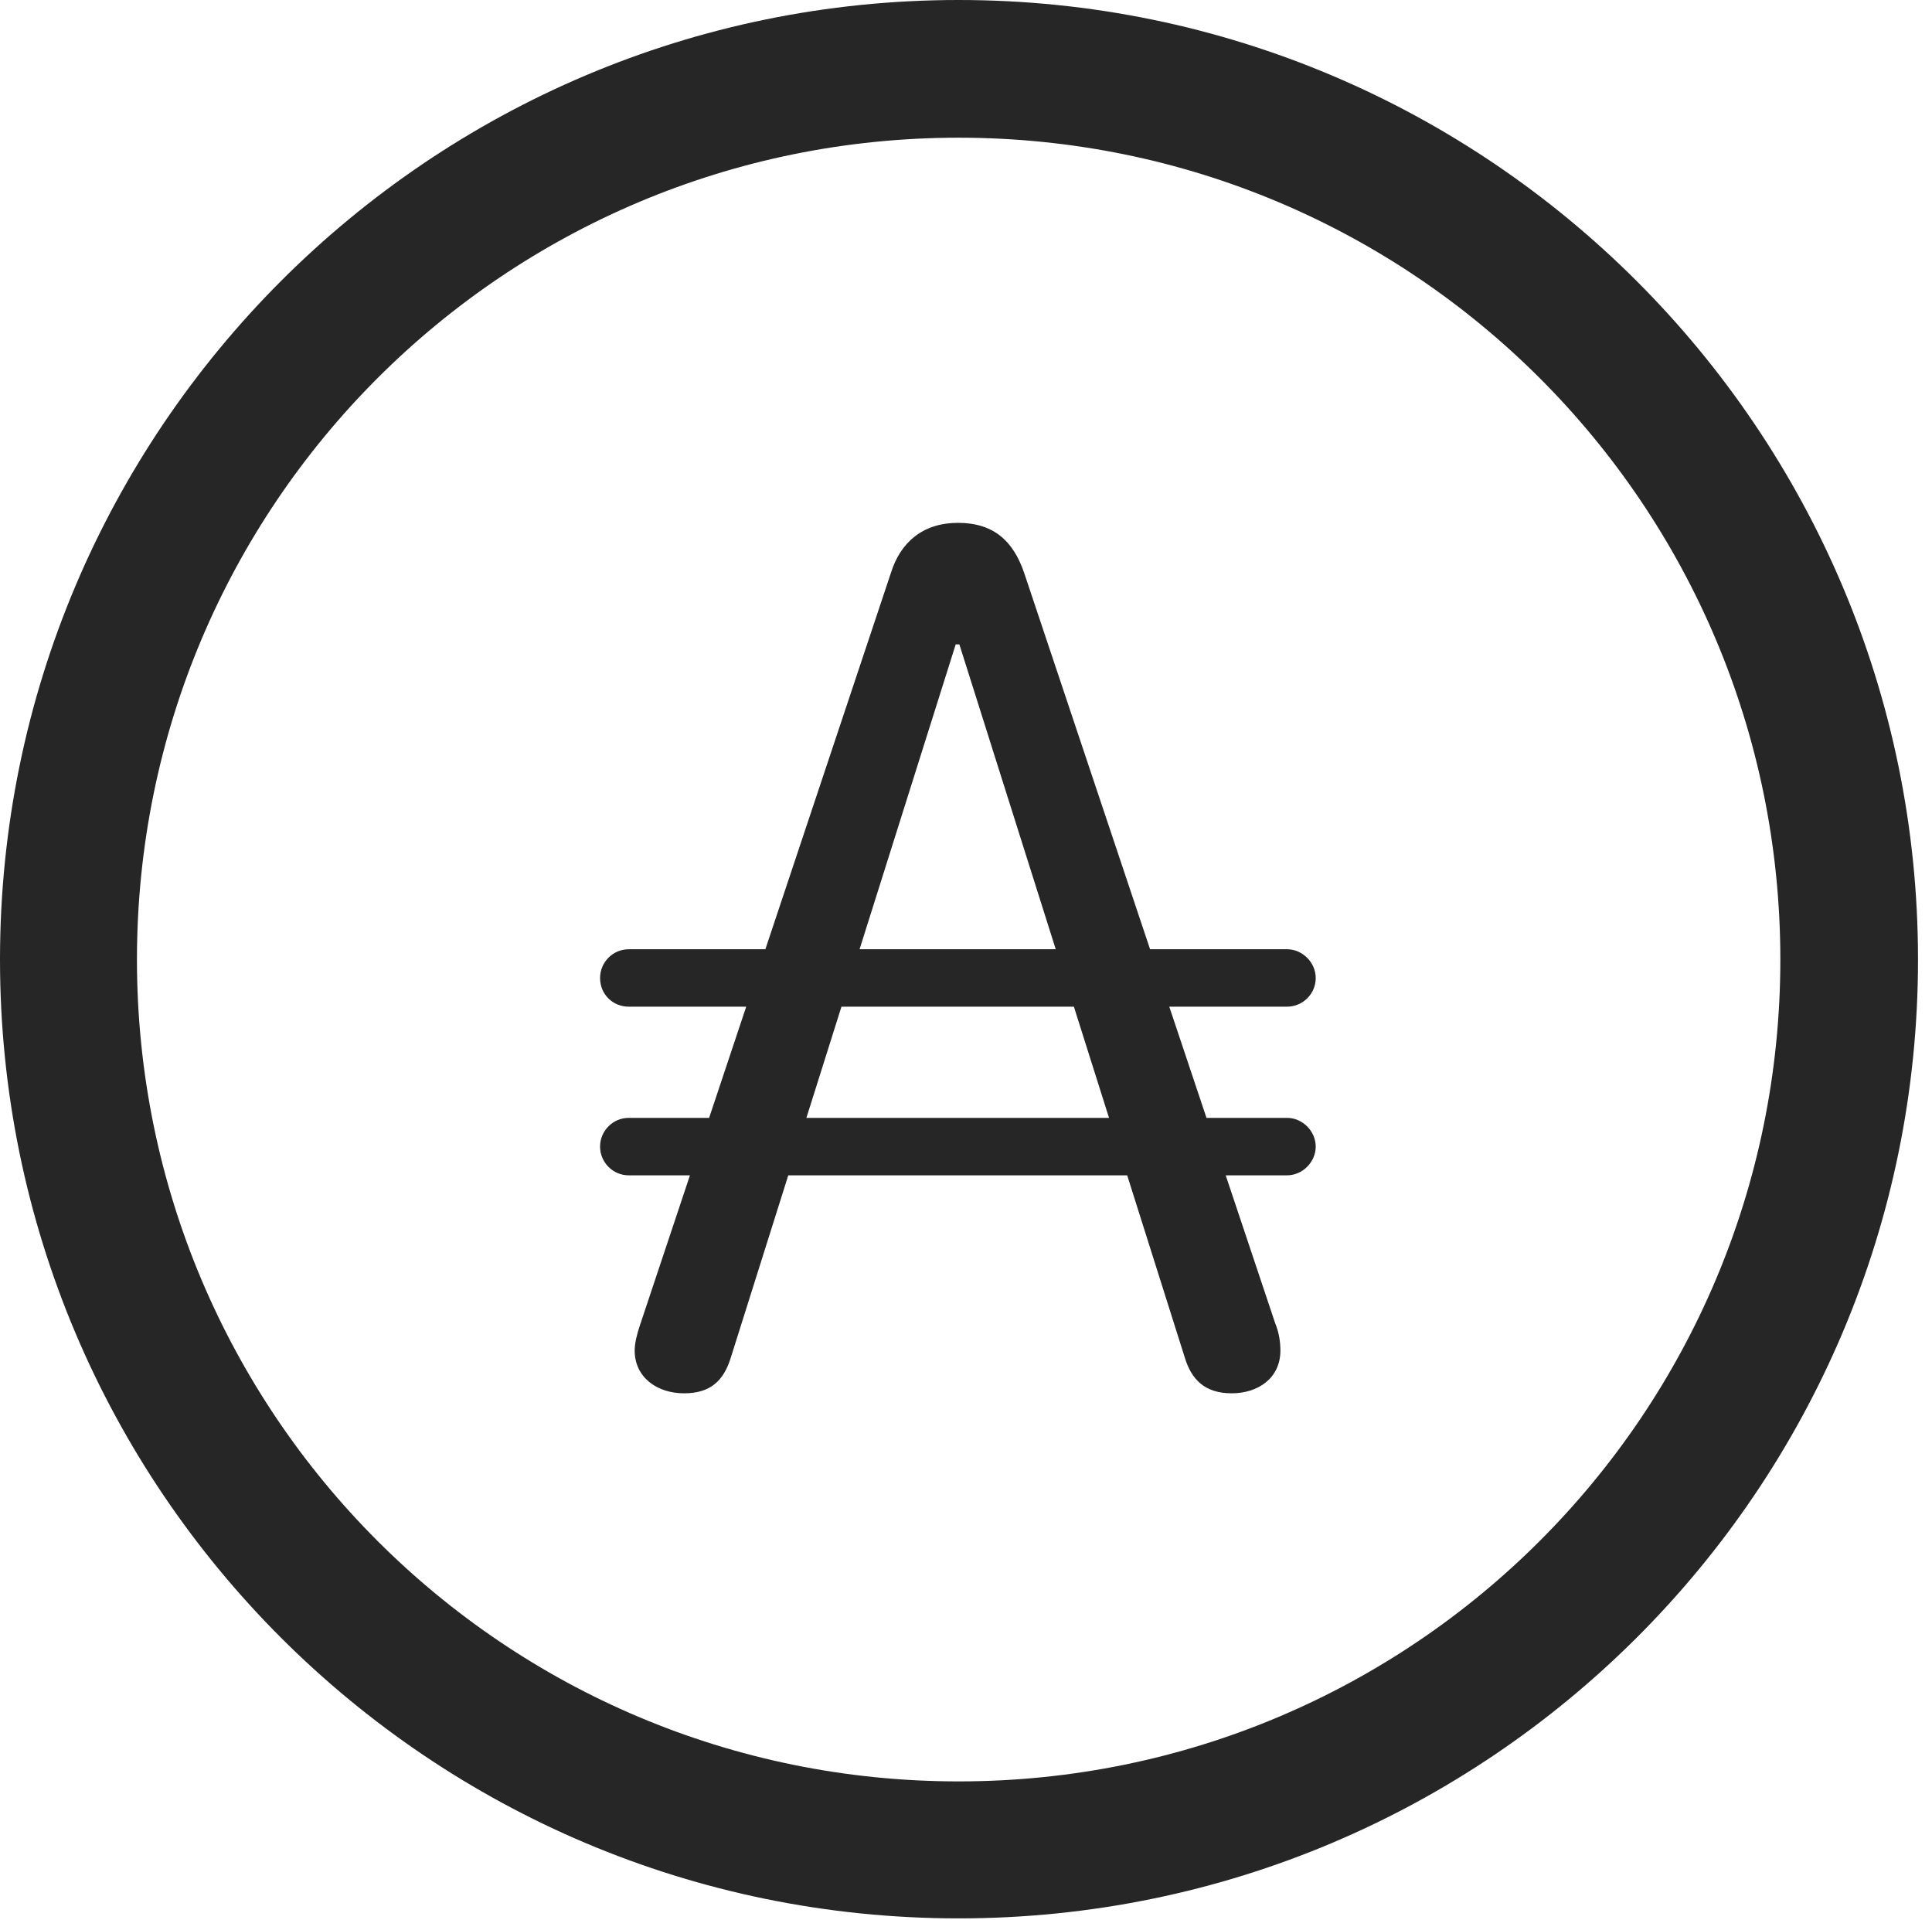 <?xml version="1.0" encoding="UTF-8"?>
<!--Generator: Apple Native CoreSVG 326-->
<!DOCTYPE svg
PUBLIC "-//W3C//DTD SVG 1.1//EN"
       "http://www.w3.org/Graphics/SVG/1.1/DTD/svg11.dtd">
<svg version="1.1" xmlns="http://www.w3.org/2000/svg" xmlns:xlink="http://www.w3.org/1999/xlink" viewBox="0 0 51.25 50.918">
 <g>
  <rect height="50.918" opacity="0" width="51.25" x="0" y="0"/>
  <path d="M25.43 50.879C39.473 50.879 50.879 39.492 50.879 25.449C50.879 11.406 39.473 0 25.43 0C11.387 0 0 11.406 0 25.449C0 39.492 11.387 50.879 25.43 50.879ZM25.43 47.246C13.379 47.246 3.633 37.5 3.633 25.449C3.633 13.398 13.379 3.652 25.43 3.652C37.48 3.652 47.227 13.398 47.227 25.449C47.227 37.5 37.48 47.246 25.43 47.246Z" fill="black" fill-opacity="0.85"/>
  <path d="M18.145 36.953C18.828 36.953 19.199 36.641 19.395 35.977L25.352 17.09L25.449 17.09L31.426 35.996C31.602 36.582 31.953 36.953 32.676 36.953C33.359 36.953 33.965 36.562 33.965 35.82C33.965 35.586 33.926 35.332 33.828 35.098L27.168 15.195C26.875 14.336 26.348 13.867 25.41 13.867C24.492 13.867 23.887 14.375 23.633 15.195L16.973 35.156C16.895 35.391 16.836 35.625 16.836 35.82C16.836 36.523 17.422 36.953 18.145 36.953ZM15.918 25.938C15.918 26.367 16.25 26.699 16.68 26.699L34.141 26.699C34.551 26.699 34.902 26.367 34.902 25.938C34.902 25.527 34.551 25.176 34.141 25.176L16.68 25.176C16.25 25.176 15.918 25.527 15.918 25.938ZM15.918 30.41C15.918 30.82 16.25 31.172 16.68 31.172L34.141 31.172C34.551 31.172 34.902 30.82 34.902 30.41C34.902 30 34.551 29.648 34.141 29.648L16.68 29.648C16.25 29.648 15.918 30 15.918 30.41Z" fill="black" fill-opacity="0.85"/>
 </g>
</svg>
